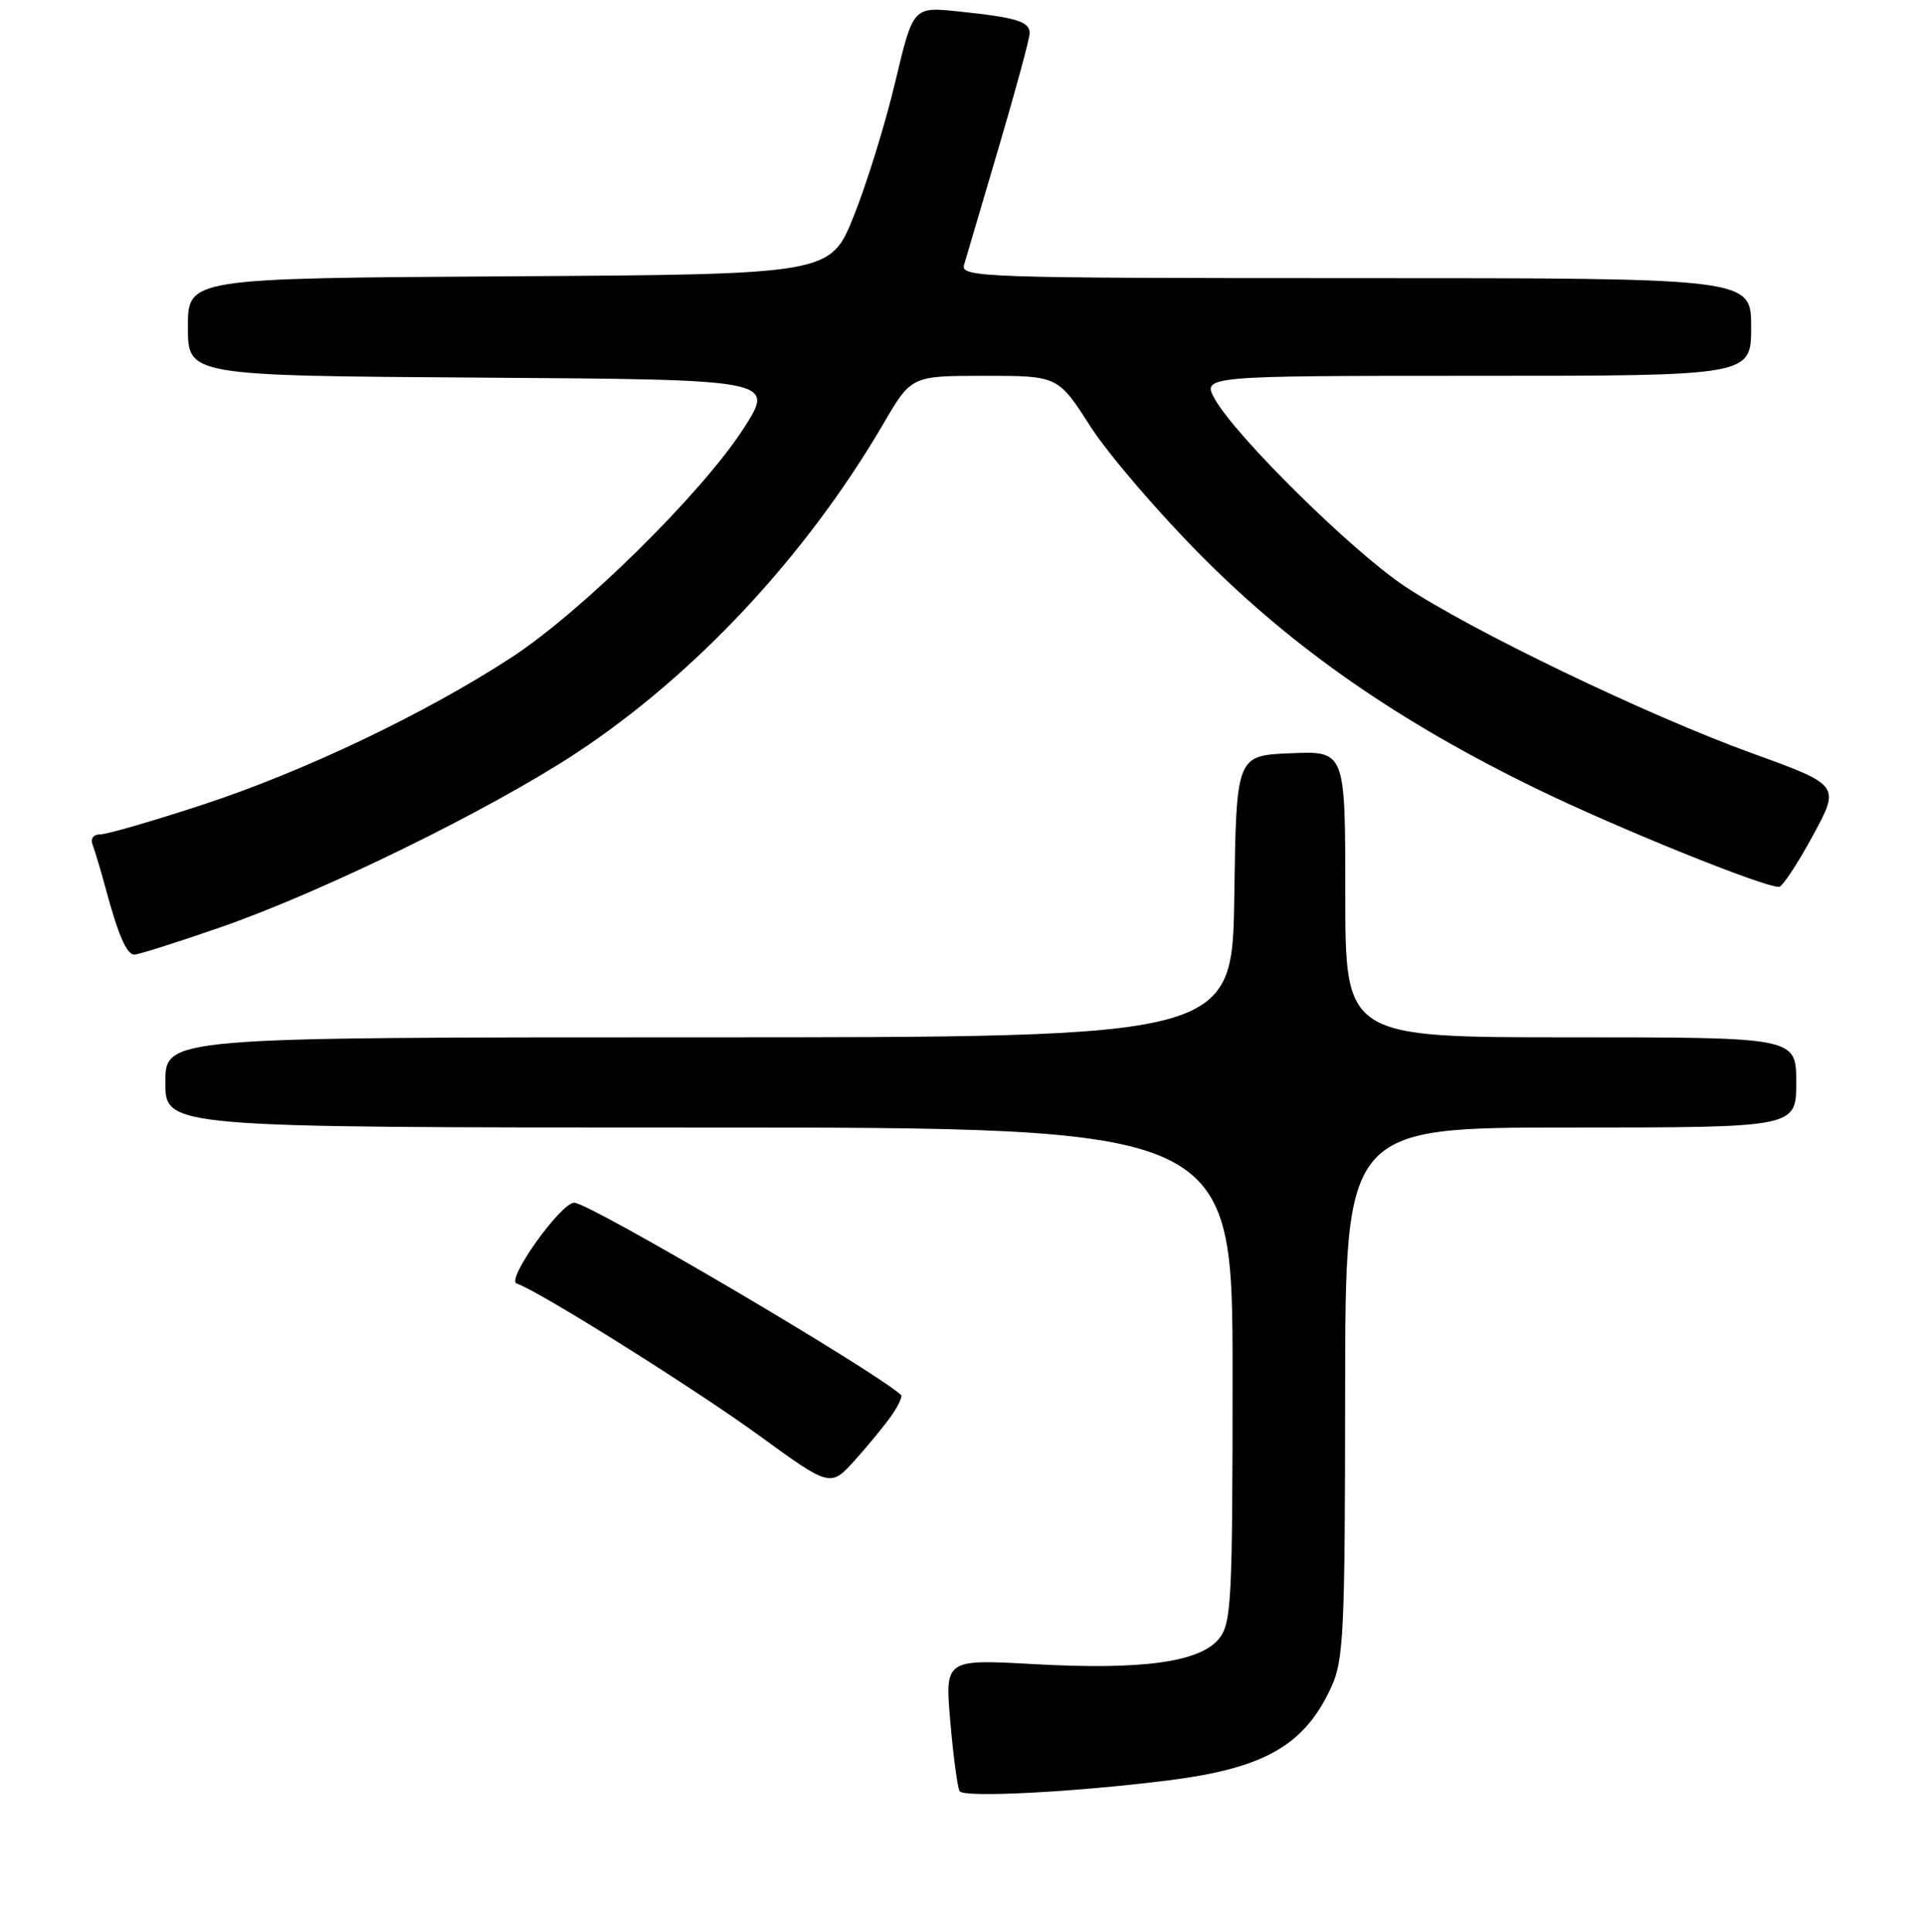 <?xml version="1.0" encoding="UTF-8" standalone="no"?>
<!DOCTYPE svg PUBLIC "-//W3C//DTD SVG 1.1//EN" "http://www.w3.org/Graphics/SVG/1.1/DTD/svg11.dtd" >
<svg xmlns="http://www.w3.org/2000/svg" xmlns:xlink="http://www.w3.org/1999/xlink" version="1.1" viewBox="0 0 256 257">
 <g >
 <path fill="currentColor"
d=" M 155.47 236.85 C 168.24 235.24 173.55 232.20 177.11 224.50 C 178.79 220.85 178.96 217.38 178.98 185.25 C 179.00 150.00 179.00 150.00 209.00 150.00 C 239.00 150.00 239.00 150.00 239.00 144.00 C 239.00 138.00 239.00 138.00 209.00 138.00 C 179.00 138.00 179.00 138.00 179.00 118.96 C 179.00 99.91 179.00 99.91 171.75 100.21 C 164.50 100.50 164.50 100.50 164.23 119.25 C 163.96 138.00 163.96 138.00 92.98 138.00 C 22.00 138.00 22.00 138.00 22.00 144.00 C 22.00 150.00 22.00 150.00 93.00 150.00 C 164.00 150.00 164.00 150.00 164.00 182.89 C 164.00 213.11 163.85 215.96 162.19 218.01 C 159.66 221.13 151.98 222.19 137.61 221.39 C 125.72 220.73 125.72 220.73 126.45 229.10 C 126.85 233.71 127.41 237.85 127.68 238.29 C 128.24 239.19 143.03 238.42 155.47 236.85 Z  M 118.69 188.22 C 119.56 186.96 120.10 185.78 119.89 185.58 C 116.30 182.30 78.40 160.00 76.41 160.00 C 74.62 160.00 67.30 170.27 68.74 170.75 C 71.67 171.72 92.43 184.74 101.00 190.97 C 110.50 197.88 110.50 197.88 113.81 194.19 C 115.63 192.16 117.83 189.47 118.69 188.22 Z  M 29.15 123.43 C 42.66 118.78 65.13 107.78 76.68 100.18 C 92.51 89.75 107.27 73.93 117.53 56.39 C 121.26 50.00 121.26 50.00 131.01 50.00 C 140.77 50.00 140.77 50.00 145.10 56.75 C 147.49 60.46 154.18 68.26 159.97 74.07 C 172.21 86.37 186.18 96.06 204.50 104.96 C 215.19 110.16 234.60 118.01 236.71 117.99 C 237.14 117.99 239.16 114.94 241.18 111.23 C 244.86 104.46 244.86 104.46 233.12 100.21 C 219.13 95.14 195.59 83.81 186.80 77.92 C 179.86 73.27 164.54 58.17 161.69 53.17 C 159.89 50.00 159.89 50.00 196.44 50.00 C 233.00 50.00 233.00 50.00 233.00 43.50 C 233.00 37.00 233.00 37.00 180.38 37.00 C 130.75 37.00 127.80 36.90 128.27 35.25 C 128.55 34.29 130.63 27.24 132.89 19.60 C 135.15 11.95 137.00 5.12 137.00 4.42 C 137.00 2.86 135.28 2.33 127.50 1.52 C 121.50 0.89 121.50 0.89 119.12 10.89 C 117.82 16.39 115.34 24.40 113.62 28.69 C 110.50 36.50 110.50 36.50 67.75 36.76 C 25.00 37.02 25.00 37.02 25.00 43.50 C 25.00 49.98 25.00 49.98 64.06 50.24 C 103.12 50.50 103.12 50.50 98.94 57.00 C 93.40 65.60 77.37 81.40 68.00 87.50 C 56.53 94.96 40.49 102.61 27.07 107.02 C 20.40 109.21 14.23 111.00 13.36 111.00 C 12.40 111.00 12.00 111.56 12.34 112.44 C 12.64 113.23 13.40 115.76 14.02 118.06 C 15.72 124.37 16.85 127.00 17.88 127.00 C 18.39 127.00 23.46 125.40 29.15 123.43 Z "/>
</g>
</svg>